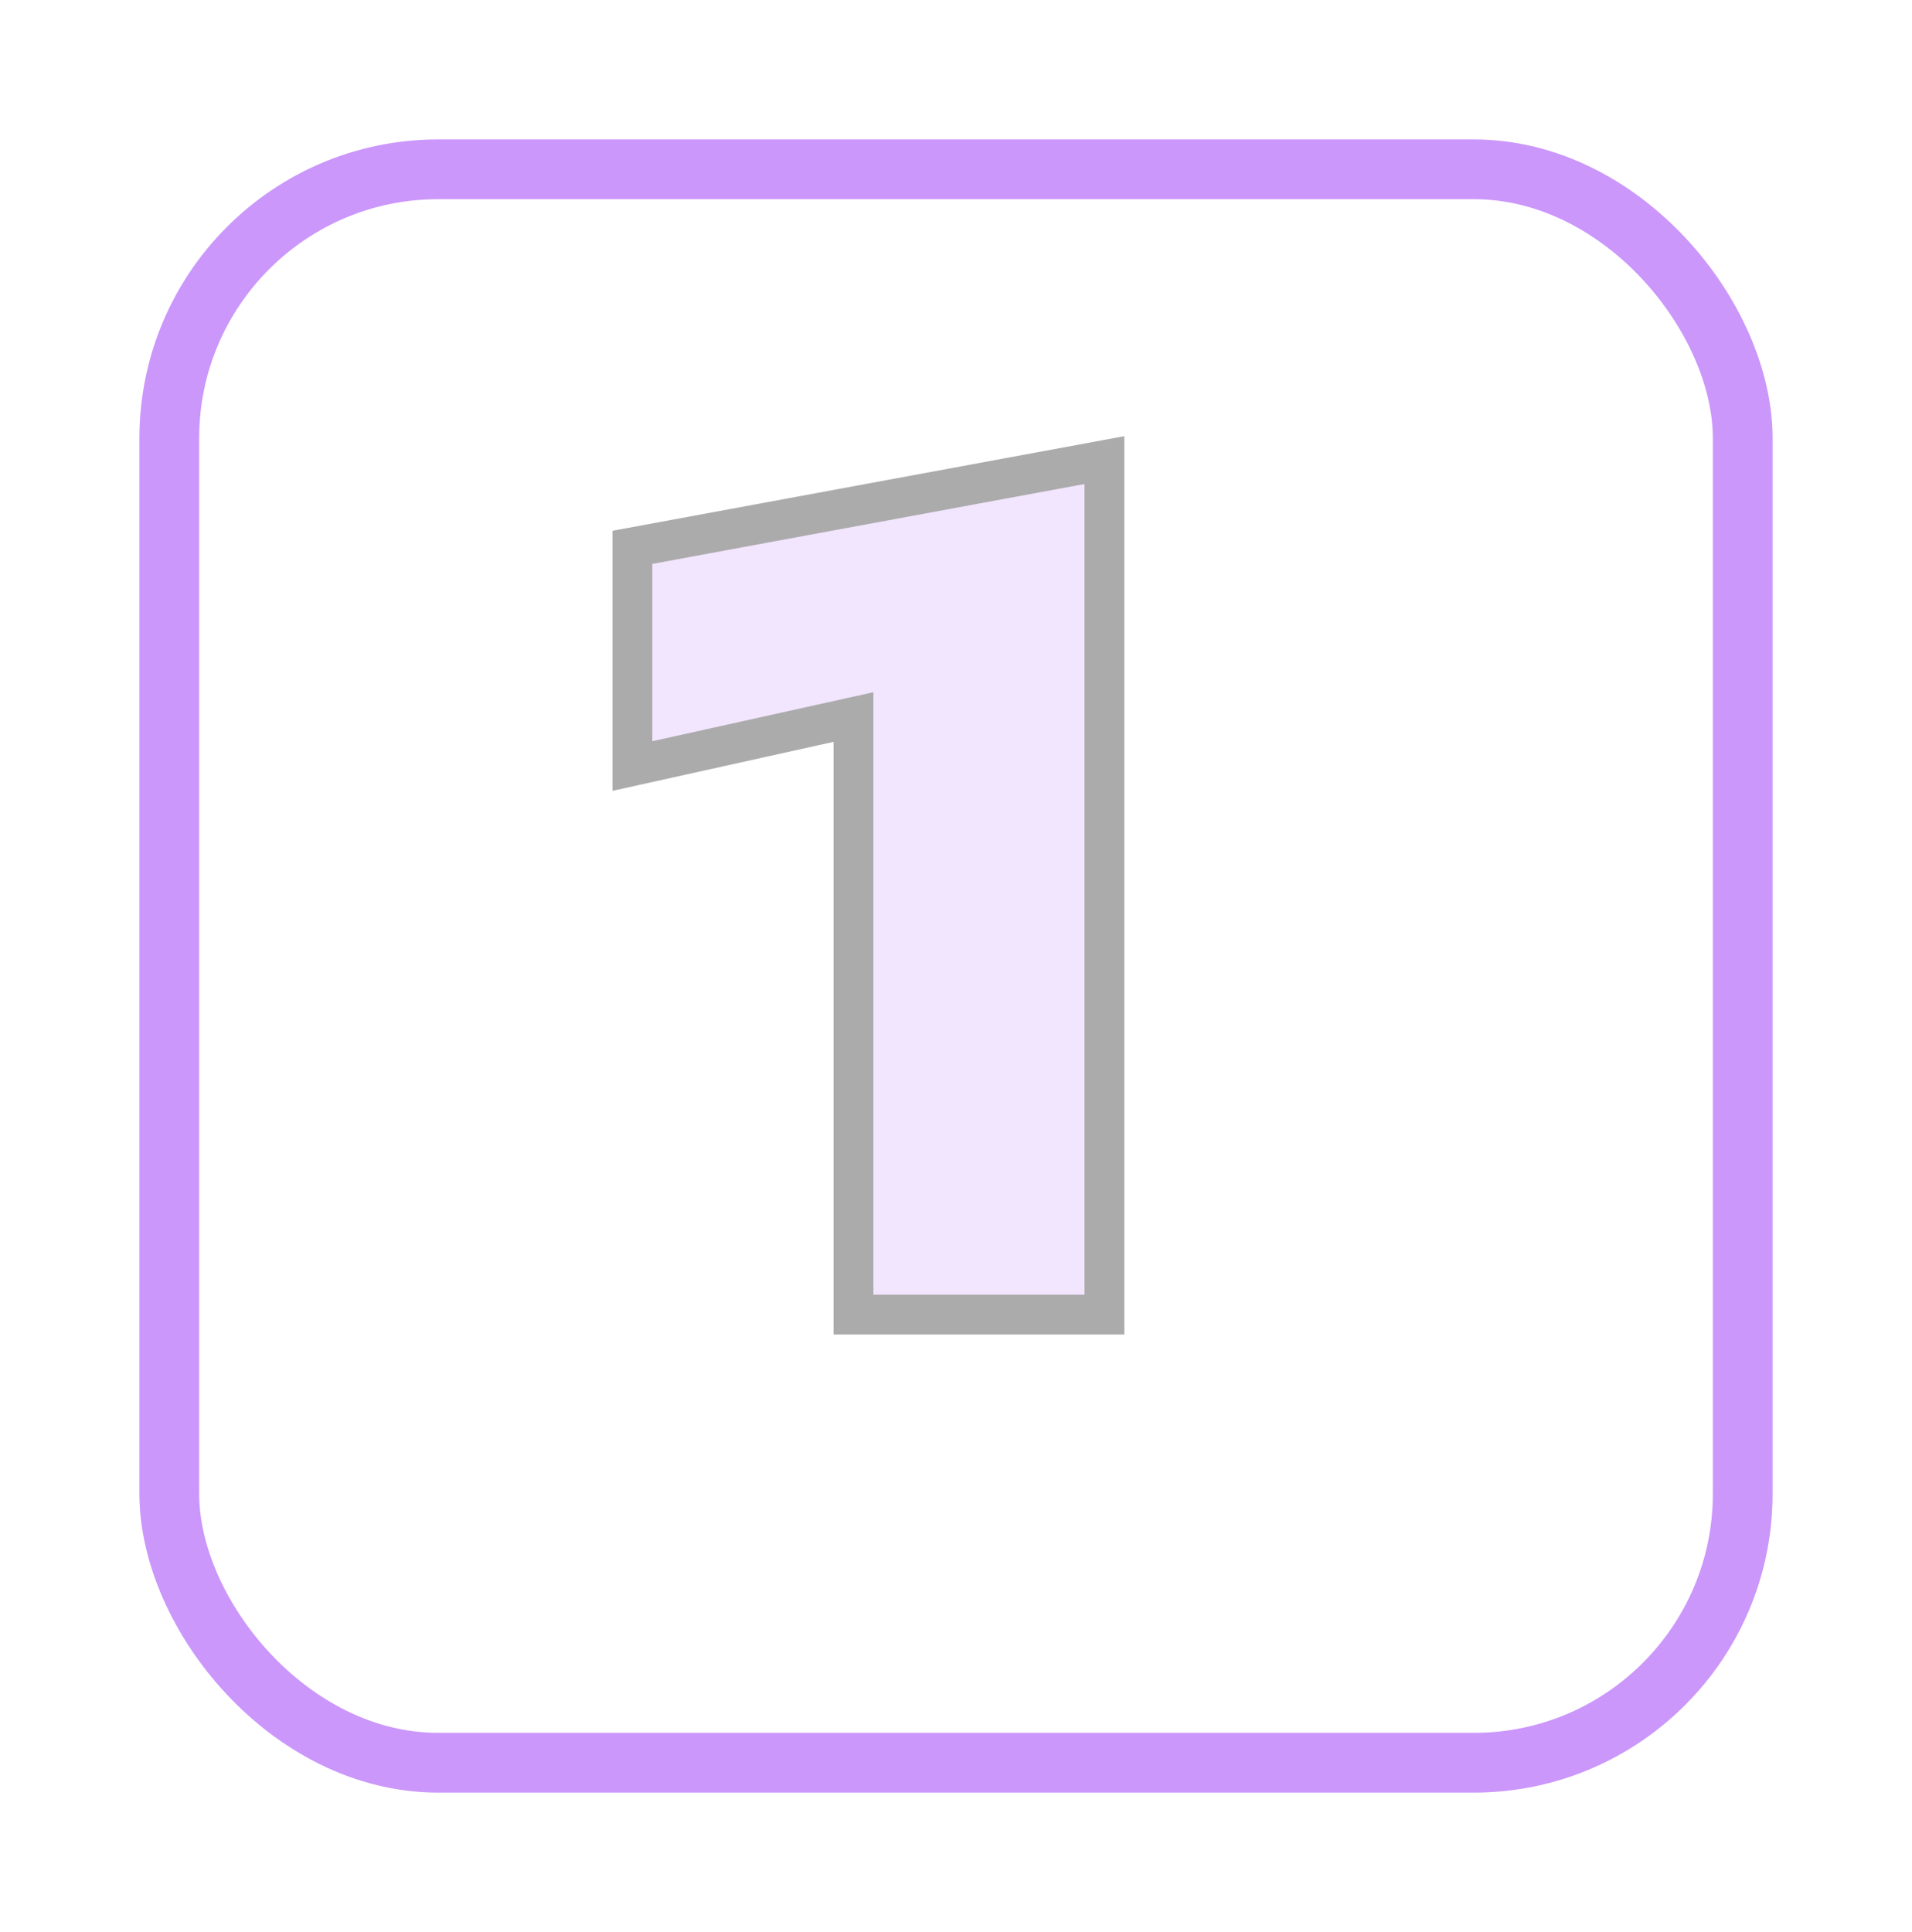 <svg width="96" height="97" viewBox="0 0 96 97" fill="none" xmlns="http://www.w3.org/2000/svg">
<g filter="url(#filter0_d_404_112)">
<rect x="4" y="4" width="82" height="83" rx="15" fill="white"/>
<rect x="5.5" y="5.5" width="79" height="80" rx="13.5" stroke="#CB97FB" stroke-width="3"/>
</g>
<path d="M31.752 38.46L42.852 36V66H55.452V23.1L31.752 27.48V38.46Z" fill="#F2E5FE"/>
<path d="M31.752 38.46H30.752V39.706L31.969 39.436L31.752 38.46ZM42.852 36H43.852V34.754L42.636 35.024L42.852 36ZM42.852 66H41.852V67H42.852V66ZM55.452 66V67H56.452V66H55.452ZM55.452 23.1H56.452V21.898L55.271 22.117L55.452 23.1ZM31.752 27.48L31.571 26.497L30.752 26.648V27.48H31.752ZM31.969 39.436L43.069 36.976L42.636 35.024L31.536 37.484L31.969 39.436ZM41.852 36V66H43.852V36H41.852ZM42.852 67H55.452V65H42.852V67ZM56.452 66V23.1H54.452V66H56.452ZM55.271 22.117L31.571 26.497L31.934 28.463L55.634 24.083L55.271 22.117ZM30.752 27.48V38.46H32.752V27.48H30.752Z" fill="#ABABAB"/>
<defs>
<filter id="filter0_d_404_112" x="0" y="0" width="96" height="97" filterUnits="userSpaceOnUse" color-interpolation-filters="sRGB">
<feFlood flood-opacity="0" result="BackgroundImageFix"/>
<feColorMatrix in="SourceAlpha" type="matrix" values="0 0 0 0 0 0 0 0 0 0 0 0 0 0 0 0 0 0 127 0" result="hardAlpha"/>
<feOffset dx="3" dy="3"/>
<feGaussianBlur stdDeviation="3.5"/>
<feComposite in2="hardAlpha" operator="out"/>
<feColorMatrix type="matrix" values="0 0 0 0 0.579 0 0 0 0 0.579 0 0 0 0 0.579 0 0 0 0.25 0"/>
<feBlend mode="normal" in2="BackgroundImageFix" result="effect1_dropShadow_404_112"/>
<feBlend mode="normal" in="SourceGraphic" in2="effect1_dropShadow_404_112" result="shape"/>
</filter>
</defs>
</svg>
